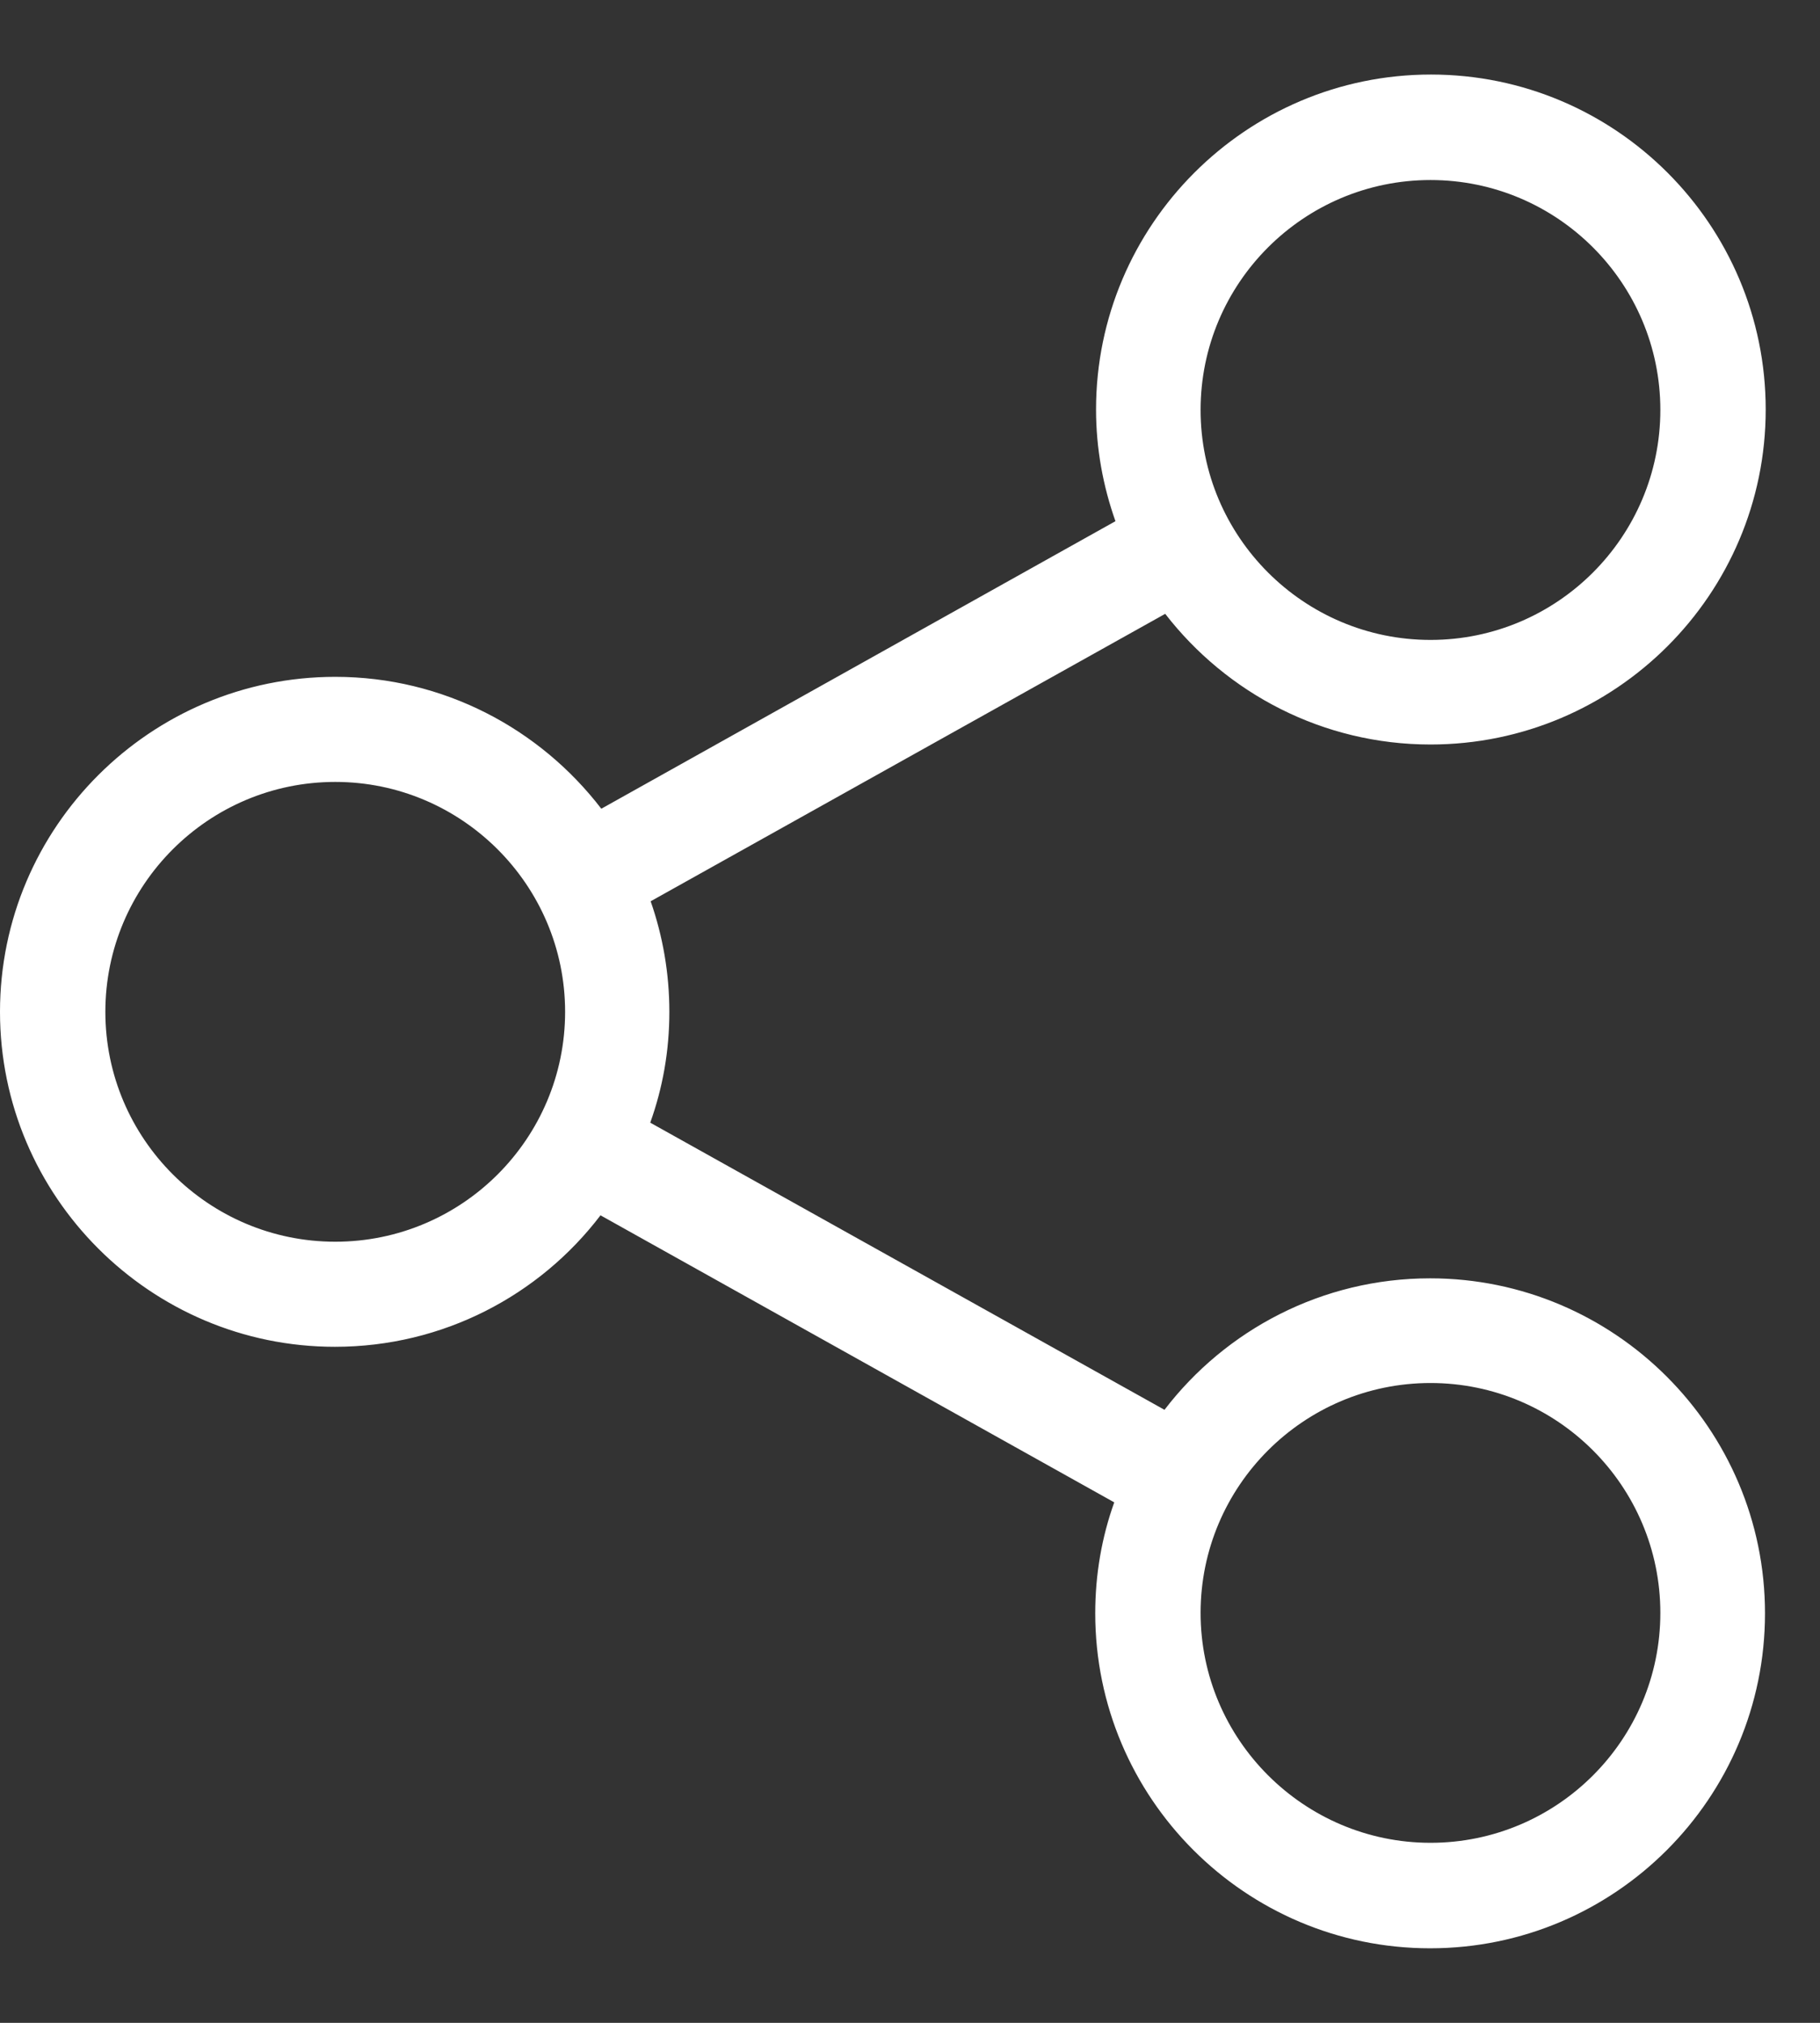 <svg width="18" height="20" viewBox="0 0 18 20" fill="none" xmlns="http://www.w3.org/2000/svg">
<rect x="0" y="0" width="18" height="20" fill="#333333" stroke="none"/>
<path d="M14.148 7.361C13.082 7.361 12.132 6.854 11.524 6.069L6.435 8.911C6.555 9.254 6.62 9.623 6.62 10.004C6.62 10.389 6.555 10.754 6.431 11.1L11.517 13.939C12.121 13.15 13.075 12.639 14.144 12.639C15.967 12.639 17.456 14.124 17.456 15.951C17.456 17.778 15.971 19.263 14.144 19.263C12.317 19.263 10.832 17.778 10.832 15.951C10.832 15.566 10.897 15.197 11.02 14.854L5.939 12.016C5.335 12.808 4.381 13.316 3.312 13.316C1.489 13.316 0 11.831 0 10.004C0 8.177 1.489 6.692 3.316 6.692C4.385 6.692 5.339 7.204 5.947 7.996L11.032 5.153C10.909 4.807 10.84 4.434 10.84 4.049C10.84 2.226 12.324 0.737 14.152 0.737C15.979 0.737 17.463 2.222 17.463 4.049C17.463 5.877 15.975 7.361 14.148 7.361ZM14.148 18.22C15.402 18.22 16.421 17.201 16.421 15.947C16.421 14.693 15.402 13.674 14.148 13.674C12.894 13.674 11.874 14.693 11.874 15.947C11.874 17.201 12.898 18.22 14.148 18.22ZM3.316 7.731C2.062 7.731 1.042 8.75 1.042 10.004C1.042 11.258 2.062 12.277 3.316 12.277C4.57 12.277 5.589 11.258 5.589 10.004C5.589 8.75 4.566 7.731 3.316 7.731ZM14.148 1.78C12.894 1.78 11.874 2.799 11.874 4.053C11.874 5.307 12.894 6.327 14.148 6.327C15.402 6.327 16.421 5.307 16.421 4.053C16.421 2.799 15.402 1.78 14.148 1.78Z" fill="white"/>
</svg>
